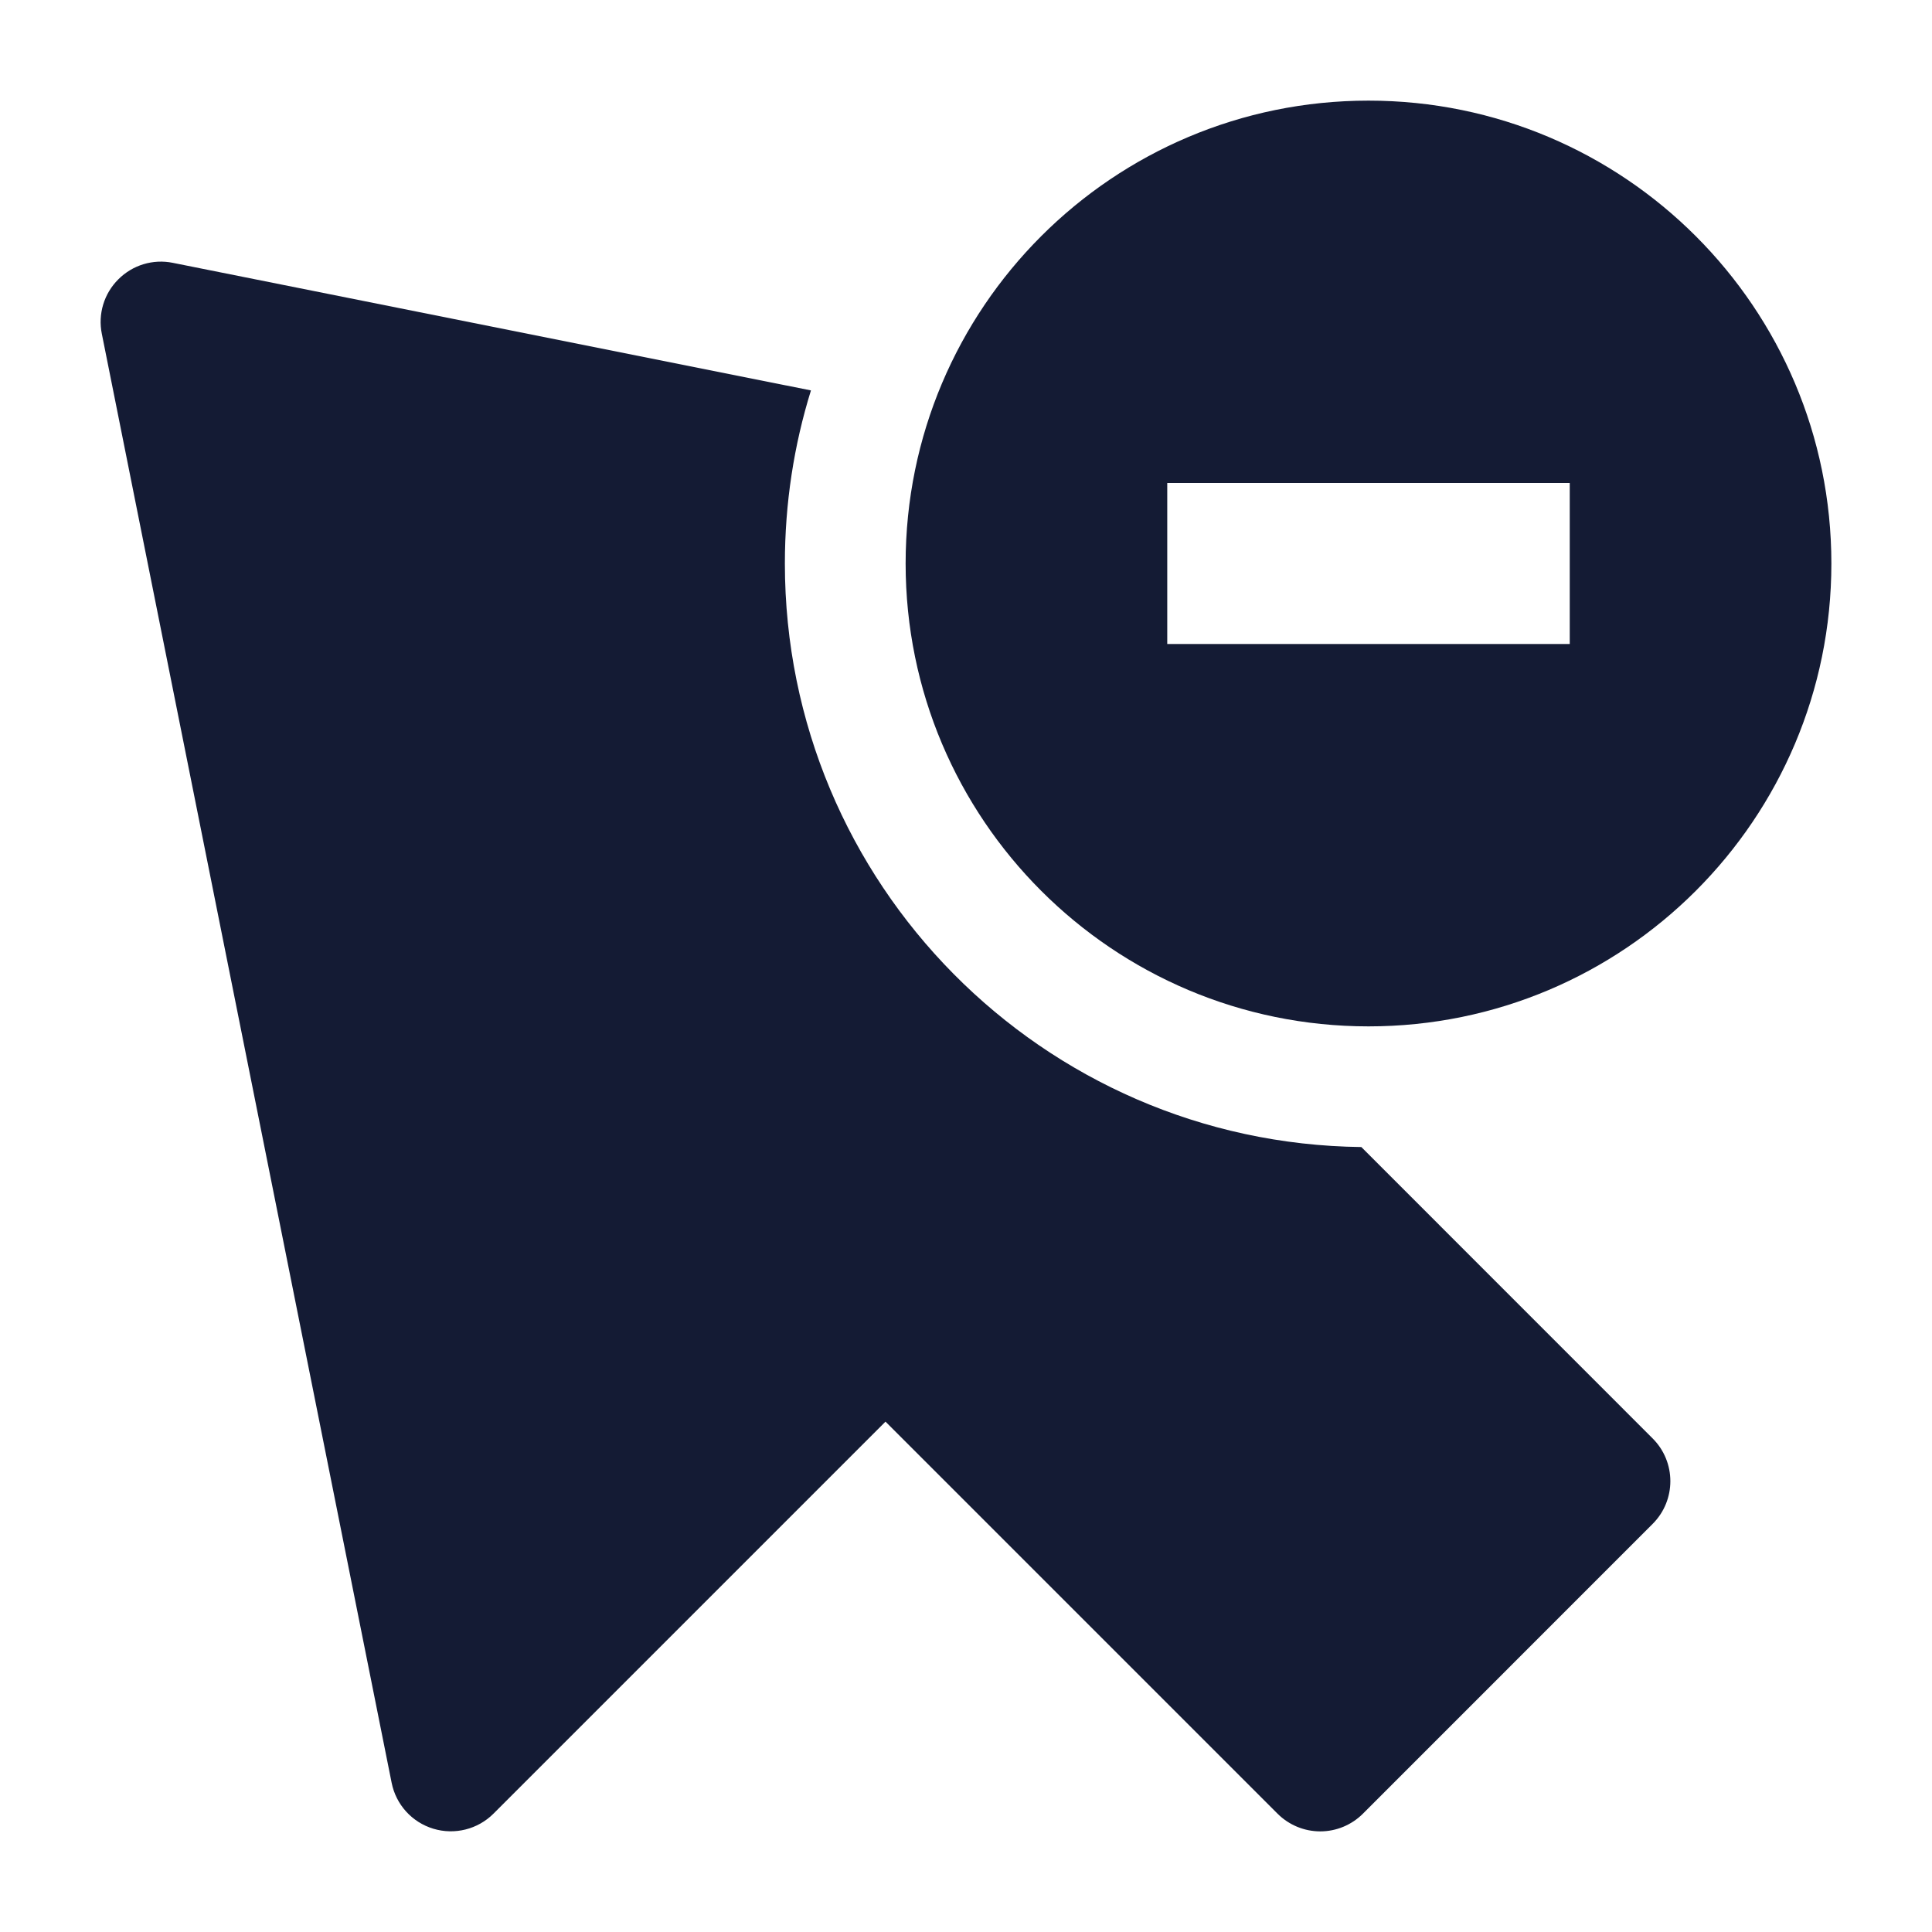 <svg width="24" height="24" viewBox="0 0 24 24" fill="none" xmlns="http://www.w3.org/2000/svg">
<path fill-rule="evenodd" clip-rule="evenodd" d="M17 1.25C13.824 1.25 11.25 3.824 11.25 7C11.25 10.176 13.824 12.75 17 12.75C20.176 12.75 22.75 10.176 22.75 7C22.75 3.824 20.176 1.25 17 1.25ZM14.5 8H19.5V6H14.5V8Z" fill="#141B34"/>
<path d="M10.074 4.85C9.863 5.529 9.75 6.251 9.75 7C9.75 10.974 12.948 14.202 16.911 14.249L20.53 17.869C20.823 18.162 20.823 18.637 20.53 18.93L16.931 22.53C16.79 22.671 16.599 22.75 16.401 22.75C16.202 22.75 16.011 22.671 15.87 22.53L11 17.66L6.13 22.53C5.935 22.725 5.647 22.797 5.383 22.717C5.118 22.637 4.919 22.418 4.865 22.146L1.265 4.147C1.215 3.901 1.292 3.647 1.47 3.47C1.647 3.292 1.901 3.215 2.147 3.265L10.074 4.85Z" fill="#141B34"/>
</svg>
